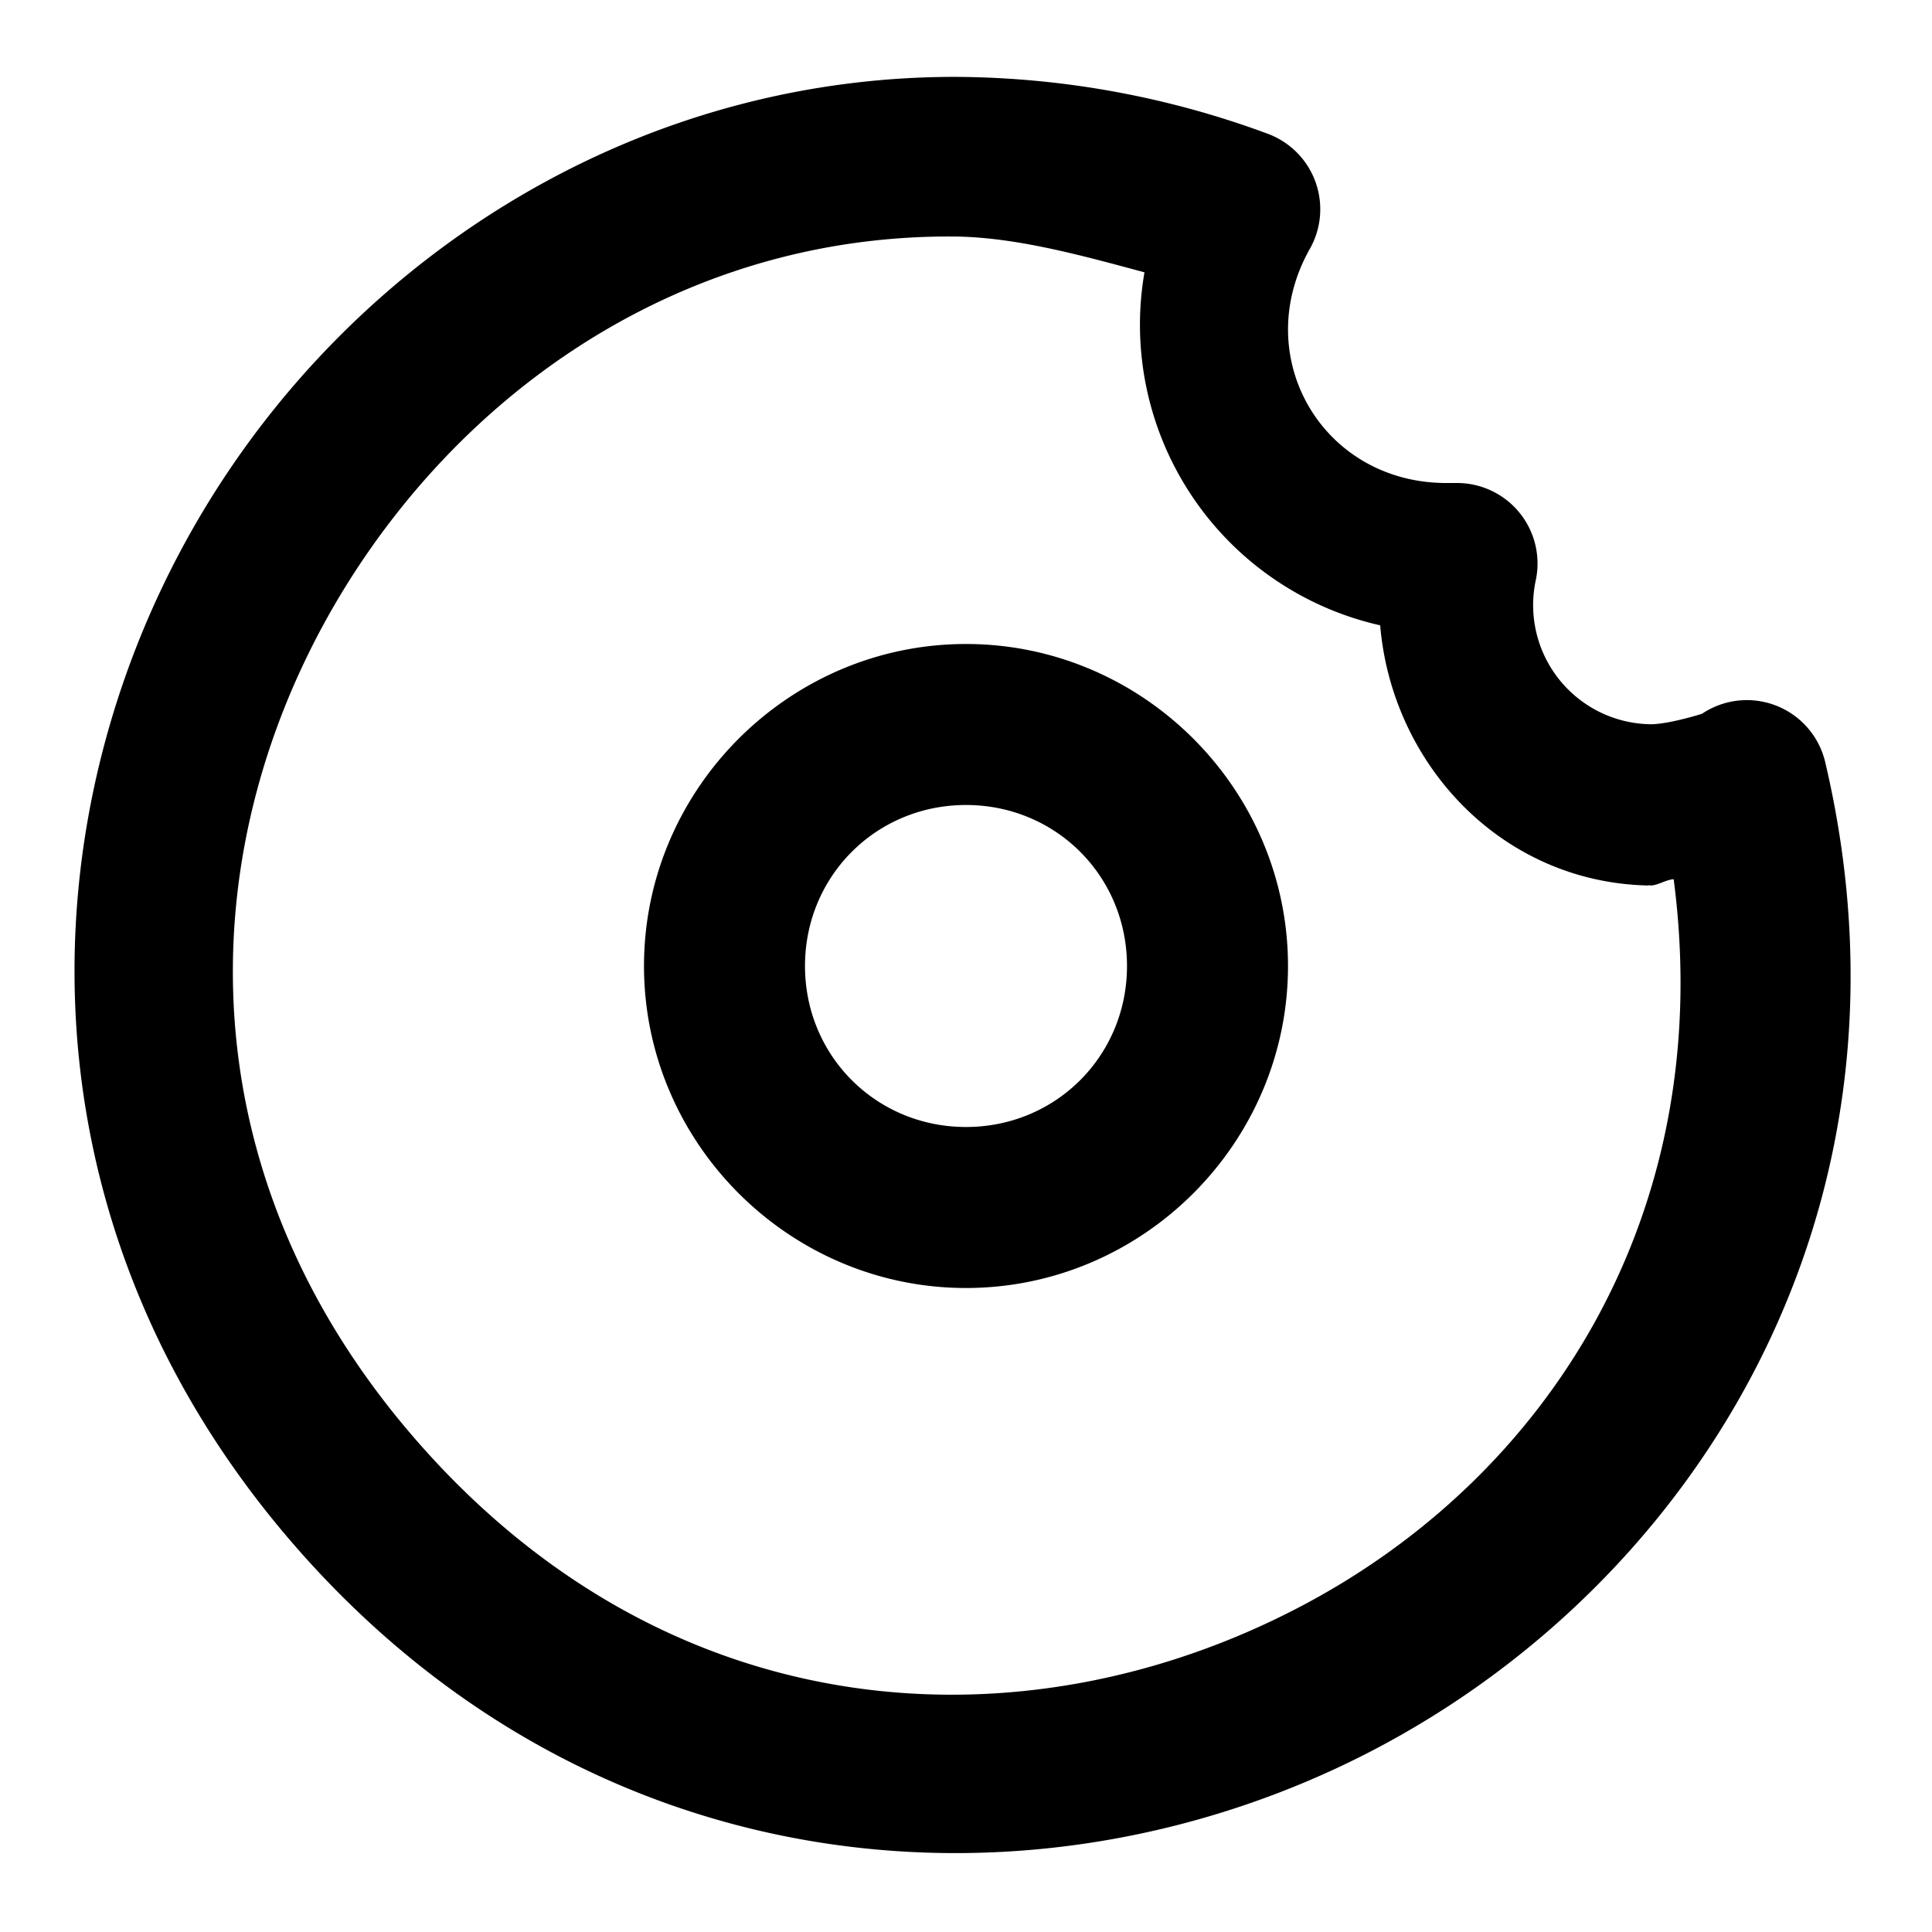 <svg xmlns="http://www.w3.org/2000/svg" width="24" height="24" viewBox="0 0 24 24"><path d="M11.863.955C8.107.954 4.818 2.942 2.873 5.801.279 9.612-.001 15.075 3.74 19.29s9.198 4.587 13.291 2.465 6.935-6.796 5.643-12.285a1 1 0 0 0-1.53-.604c0 .001-.395.126-.63.131a1.48 1.48 0 0 1-1.434-1.799A1 1 0 0 0 18.1 6h-.11c-1.55.016-2.48-1.558-1.719-2.908a1 1 0 0 0-.527-1.432 11.3 11.3 0 0 0-3.88-.705zm-.031 1.983c.76.003 1.574.226 2.385.445a3.827 3.827 0 0 0 2.928 4.385c.146 1.727 1.509 3.196 3.335 3.232l.006-.006.014.006c.094 0 .196-.073.291-.078.541 4.135-1.55 7.436-4.68 9.058-3.385 1.756-7.725 1.535-10.875-2.015s-2.854-7.887-.709-11.04c1.61-2.364 4.22-4.003 7.305-3.987zM12 8c-2.197 0-4 1.803-4 4s1.803 4 4 4 4-1.803 4-4-1.803-4-4-4zm0 2c1.116 0 2 .884 2 2s-.884 2-2 2-2-.884-2-2 .884-2 2-2z"/></svg>